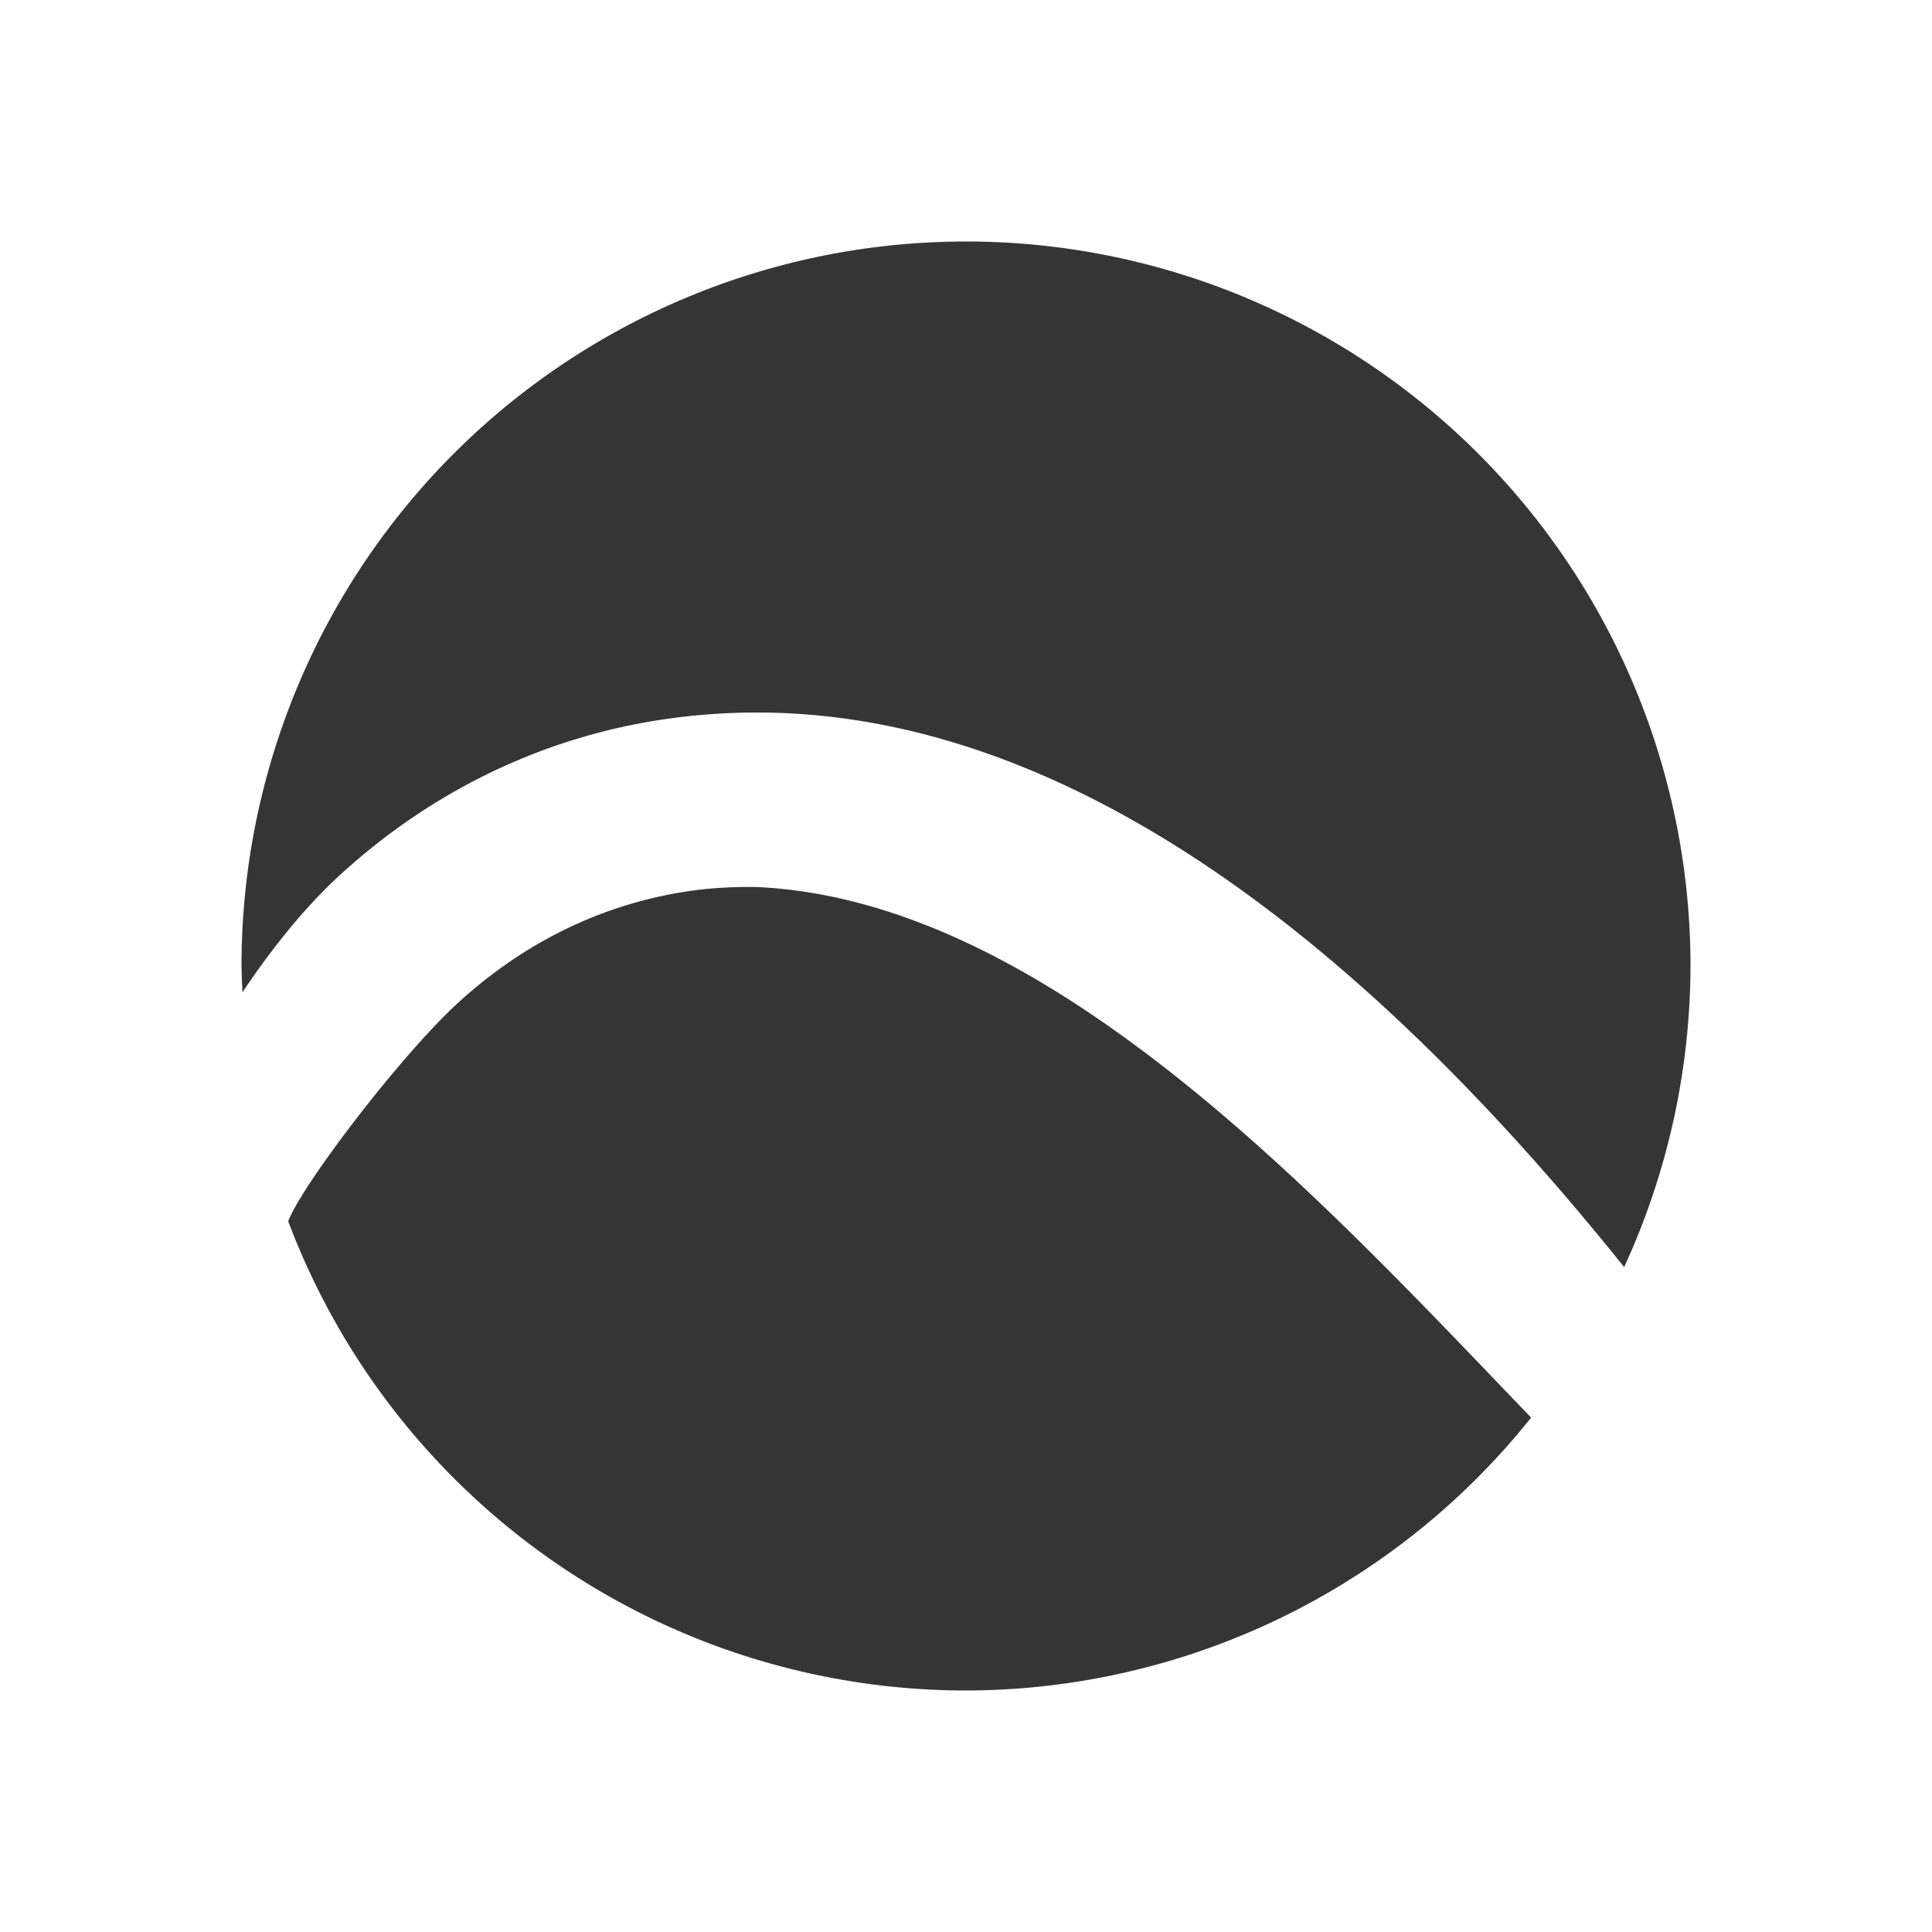<!-- Created with Inkscape (http://www.inkscape.org/) -->
<svg xmlns="http://www.w3.org/2000/svg" viewBox="0 0 24 24">
 <g transform="translate(0,-40)">
  <rect width="64.17" height="63.993" y="0.007" rx="0" style="fill:#bbdafd;fill-opacity:0;stroke:none"/>
  <path d="m 12 43 a 9 9 0 0 0 -9 9 9 9 0 0 0 0.012 0.326 c 0.304 -0.454 0.717 -0.999 1.187 -1.434 0.975 -0.902 2.303 -1.676 3.949 -1.941 0.409 -0.066 0.83 -0.1 1.264 -0.1 3.03 0.005 6.643 1.755 10.764 6.889 A 9 9 0 0 0 21 52 9 9 0 0 0 12 43 m -2.578 8.02 c -0.333 -0.008 -0.646 0.014 -0.938 0.061 C 7.32 51.27 6.383 51.816 5.666 52.48 4.965 53.13 3.761 54.705 3.58 55.17 A 9 9 0 0 0 12 61 9 9 0 0 0 19.02 57.61 C 16.47 54.96 13.06 51.2 9.422 51.02" style="fill:#353535;opacity:1;fill-opacity:1;stroke:none;fill-rule:nonzero"/>
 </g>
</svg>
